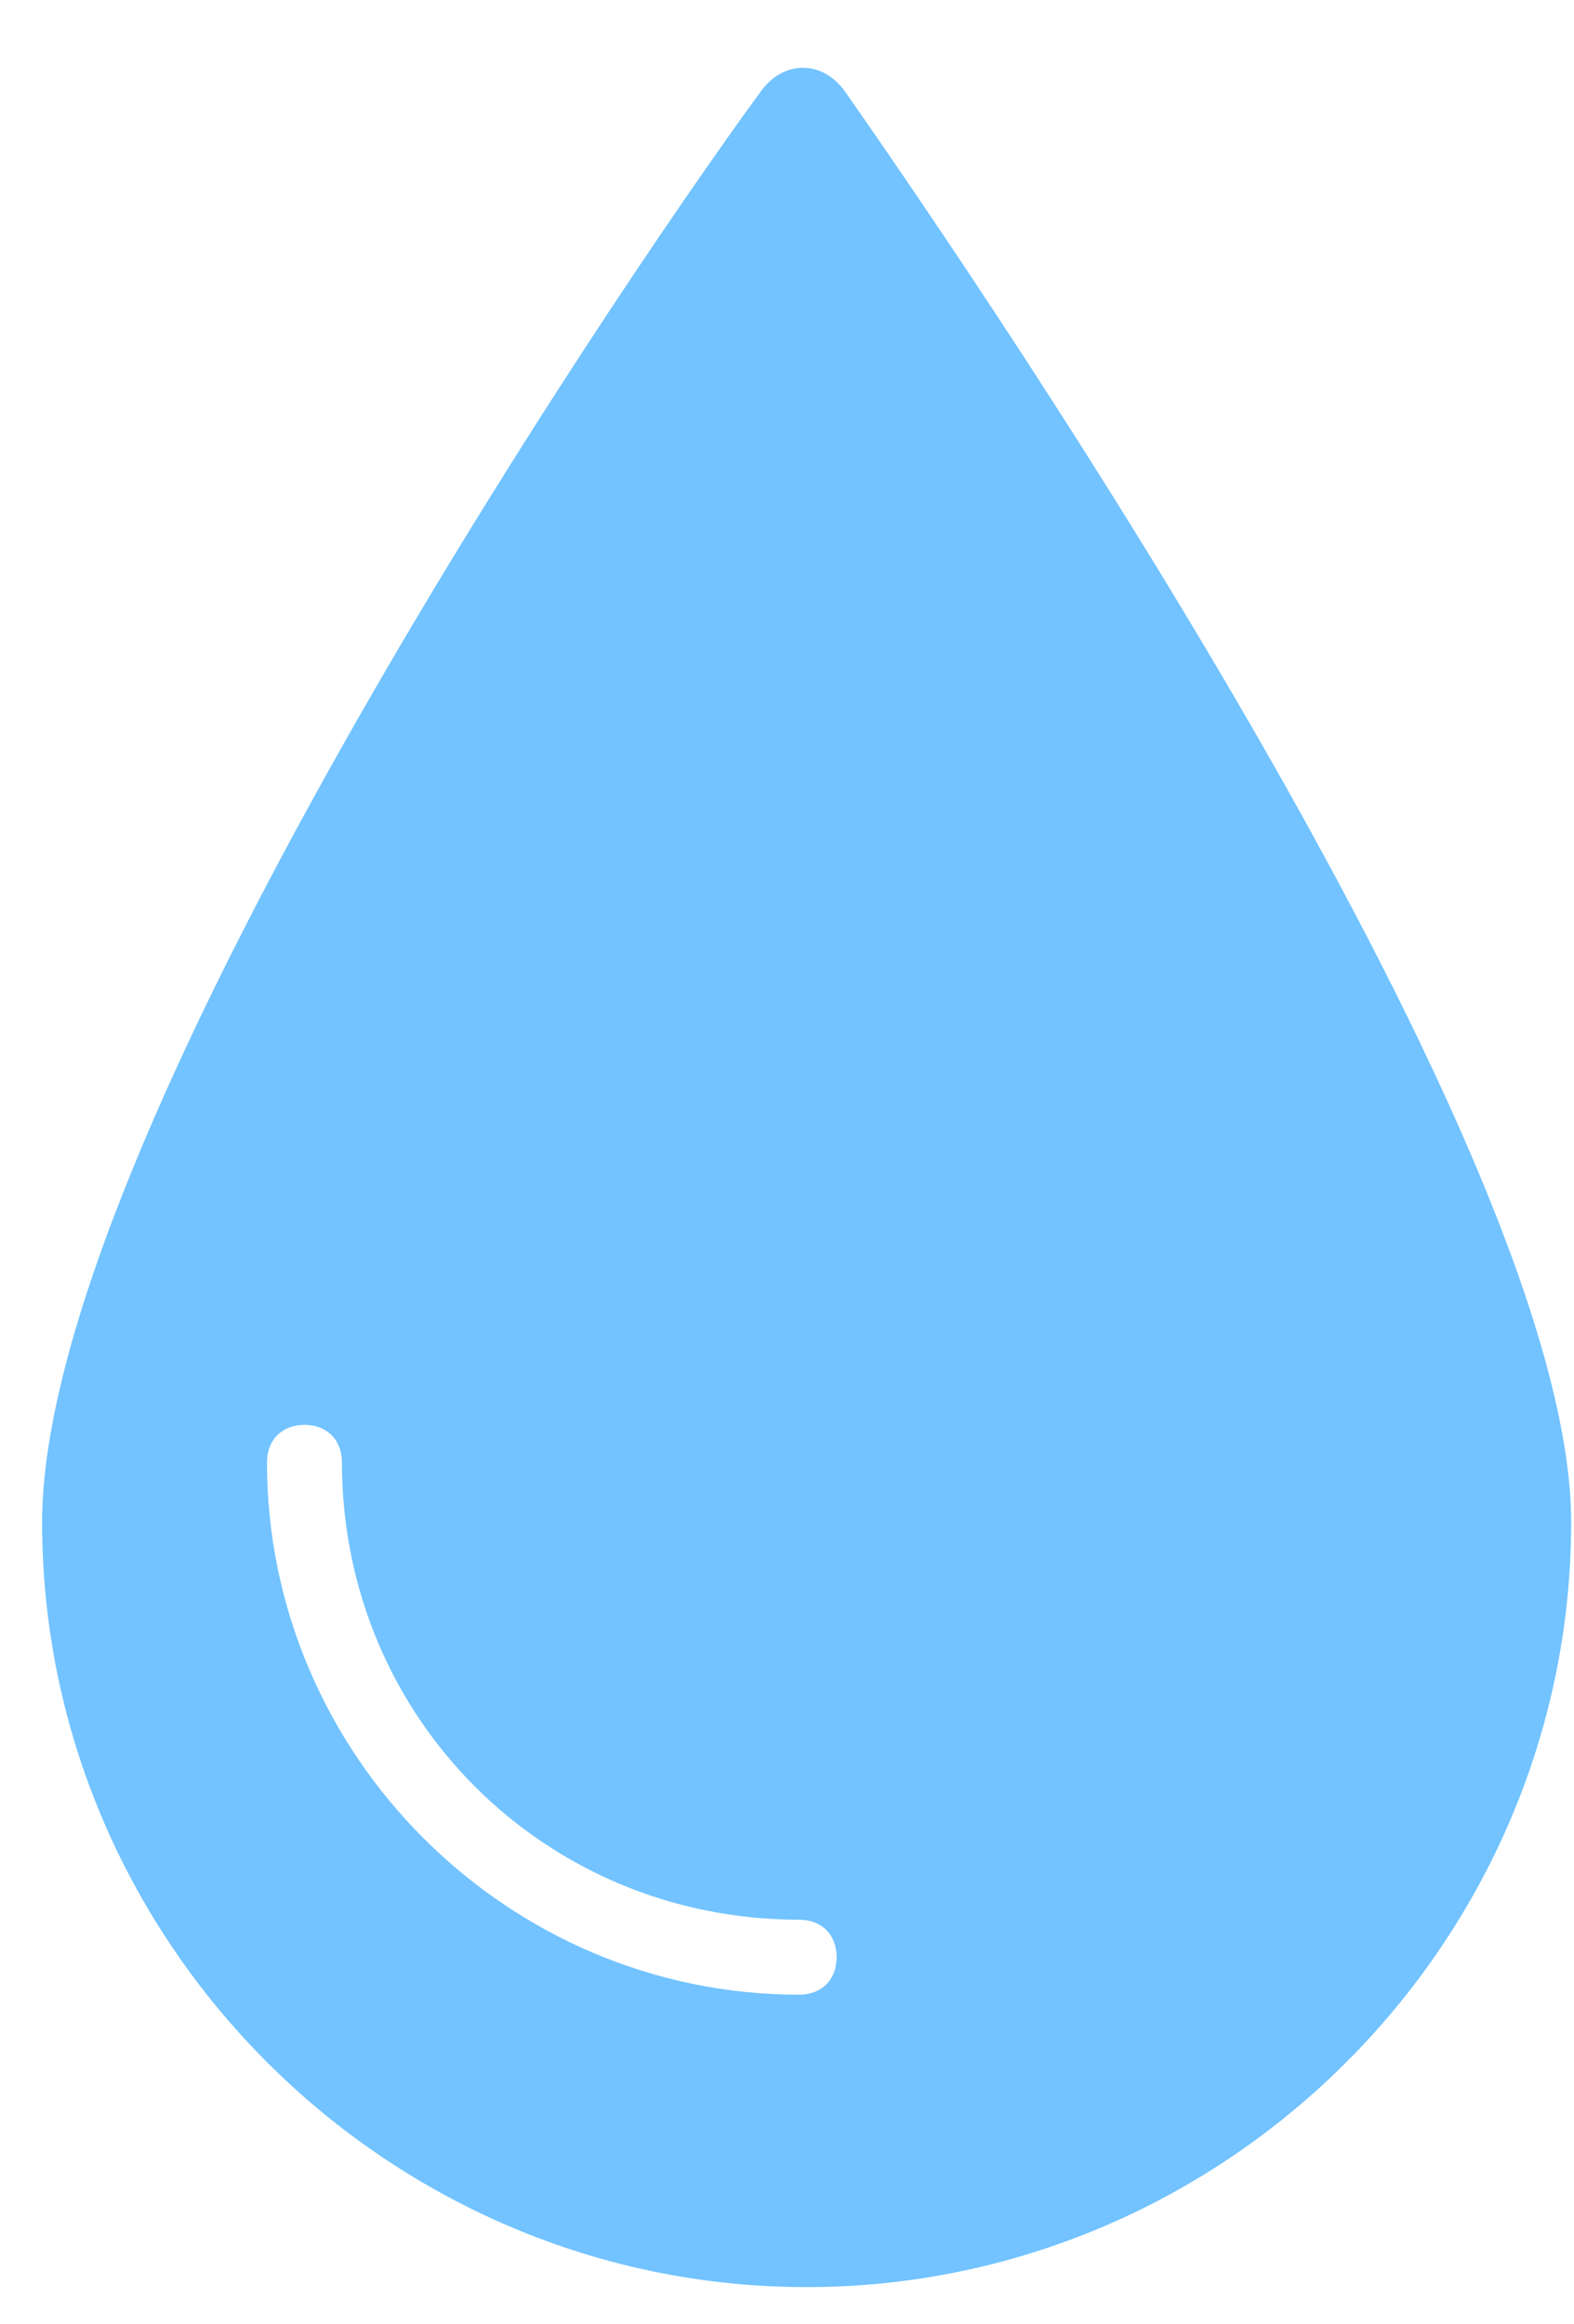 <svg width="21" height="31" viewBox="0 0 21 31" fill="none" xmlns="http://www.w3.org/2000/svg">
<path d="M11.262 1.204C10.963 0.804 10.463 0.804 10.162 1.204C7.963 4.204 0.562 15.304 0.562 20.304C0.562 25.904 5.162 30.504 10.762 30.504C16.363 30.504 20.962 25.904 20.962 20.304C20.962 15.404 13.363 4.204 11.262 1.204ZM10.662 26.604C6.763 26.604 3.562 23.404 3.562 19.504C3.562 19.204 3.763 19.004 4.062 19.004C4.362 19.004 4.562 19.204 4.562 19.504C4.562 22.904 7.263 25.604 10.662 25.604C10.963 25.604 11.162 25.804 11.162 26.104C11.162 26.404 10.963 26.604 10.662 26.604Z" fill="#72C3FF"/>
</svg>
